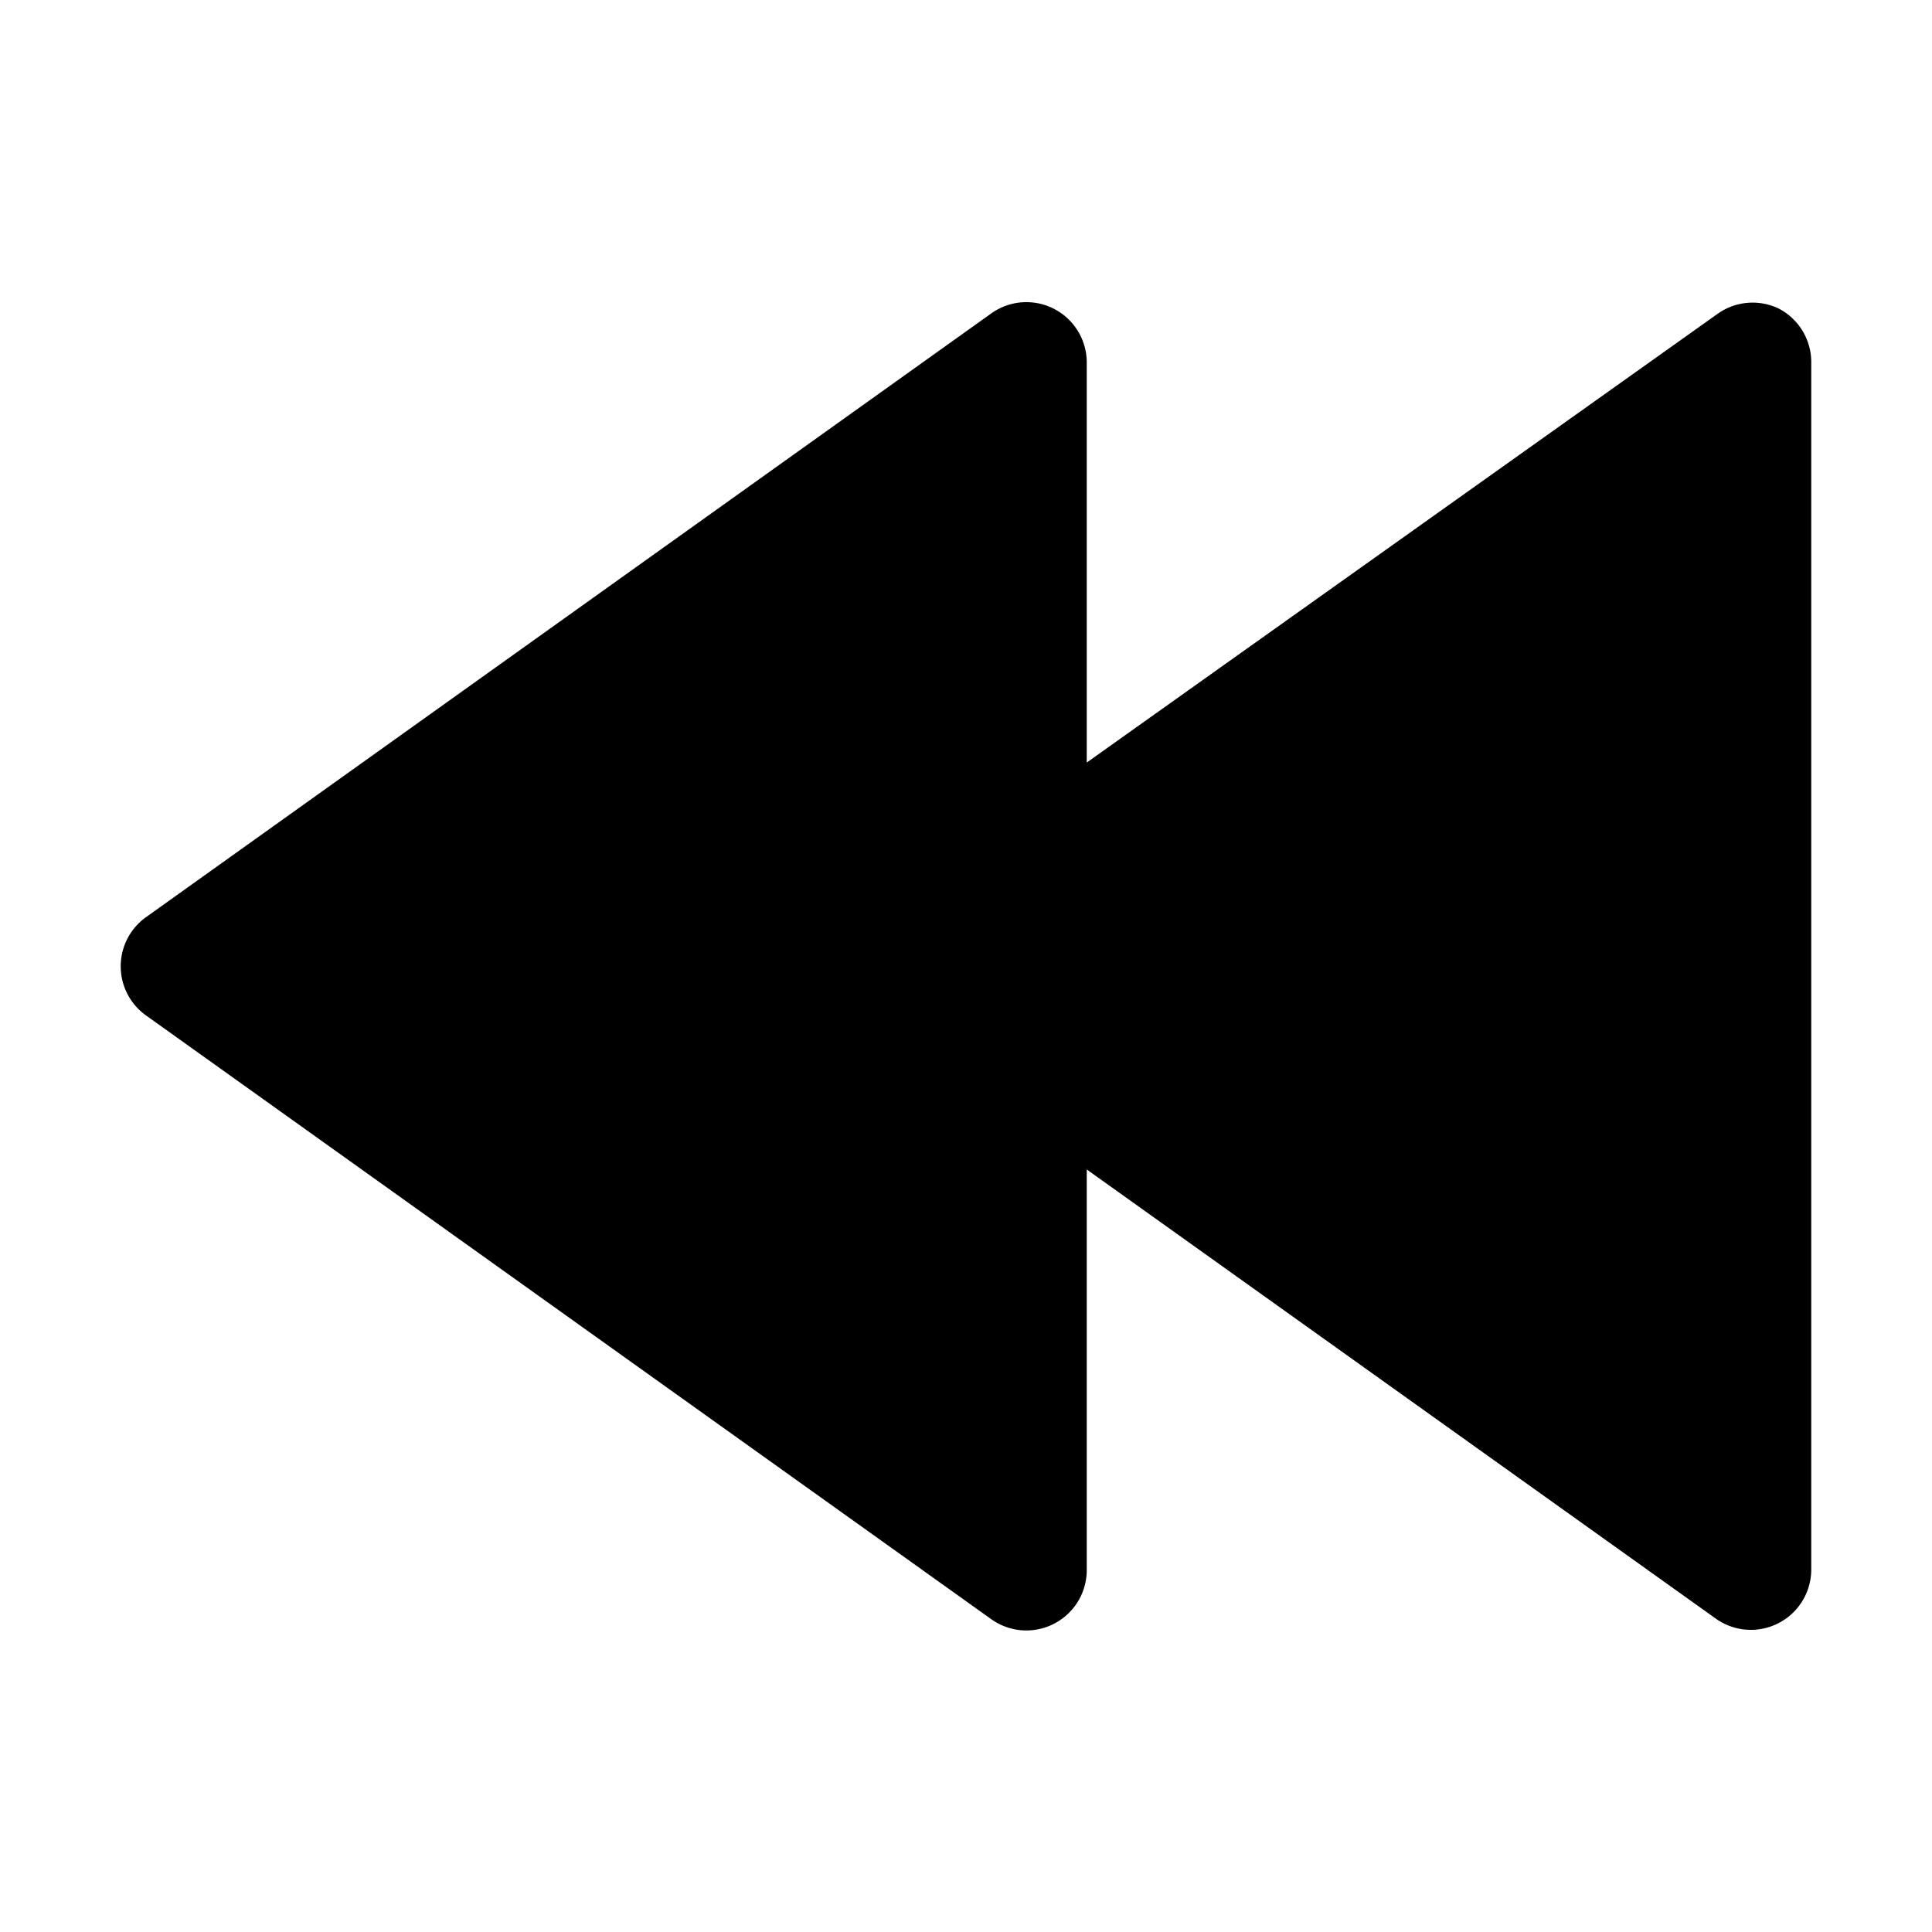 <?xml version="1.0" ?><svg width="25px" height="25px" viewBox="0 0 32 32" xmlns="http://www.w3.org/2000/svg"><title/><g data-name="Layer 2" id="Layer_2"><path d="M29.46,5.11a1,1,0,0,0-1,.08L18,12.63V6a1,1,0,0,0-1.58-.81l-14,10a1,1,0,0,0,0,1.63l14,10A1,1,0,0,0,18,26V19.37l10.42,7.44A1,1,0,0,0,30,26V6A1,1,0,0,0,29.46,5.11Z"/></g></svg>